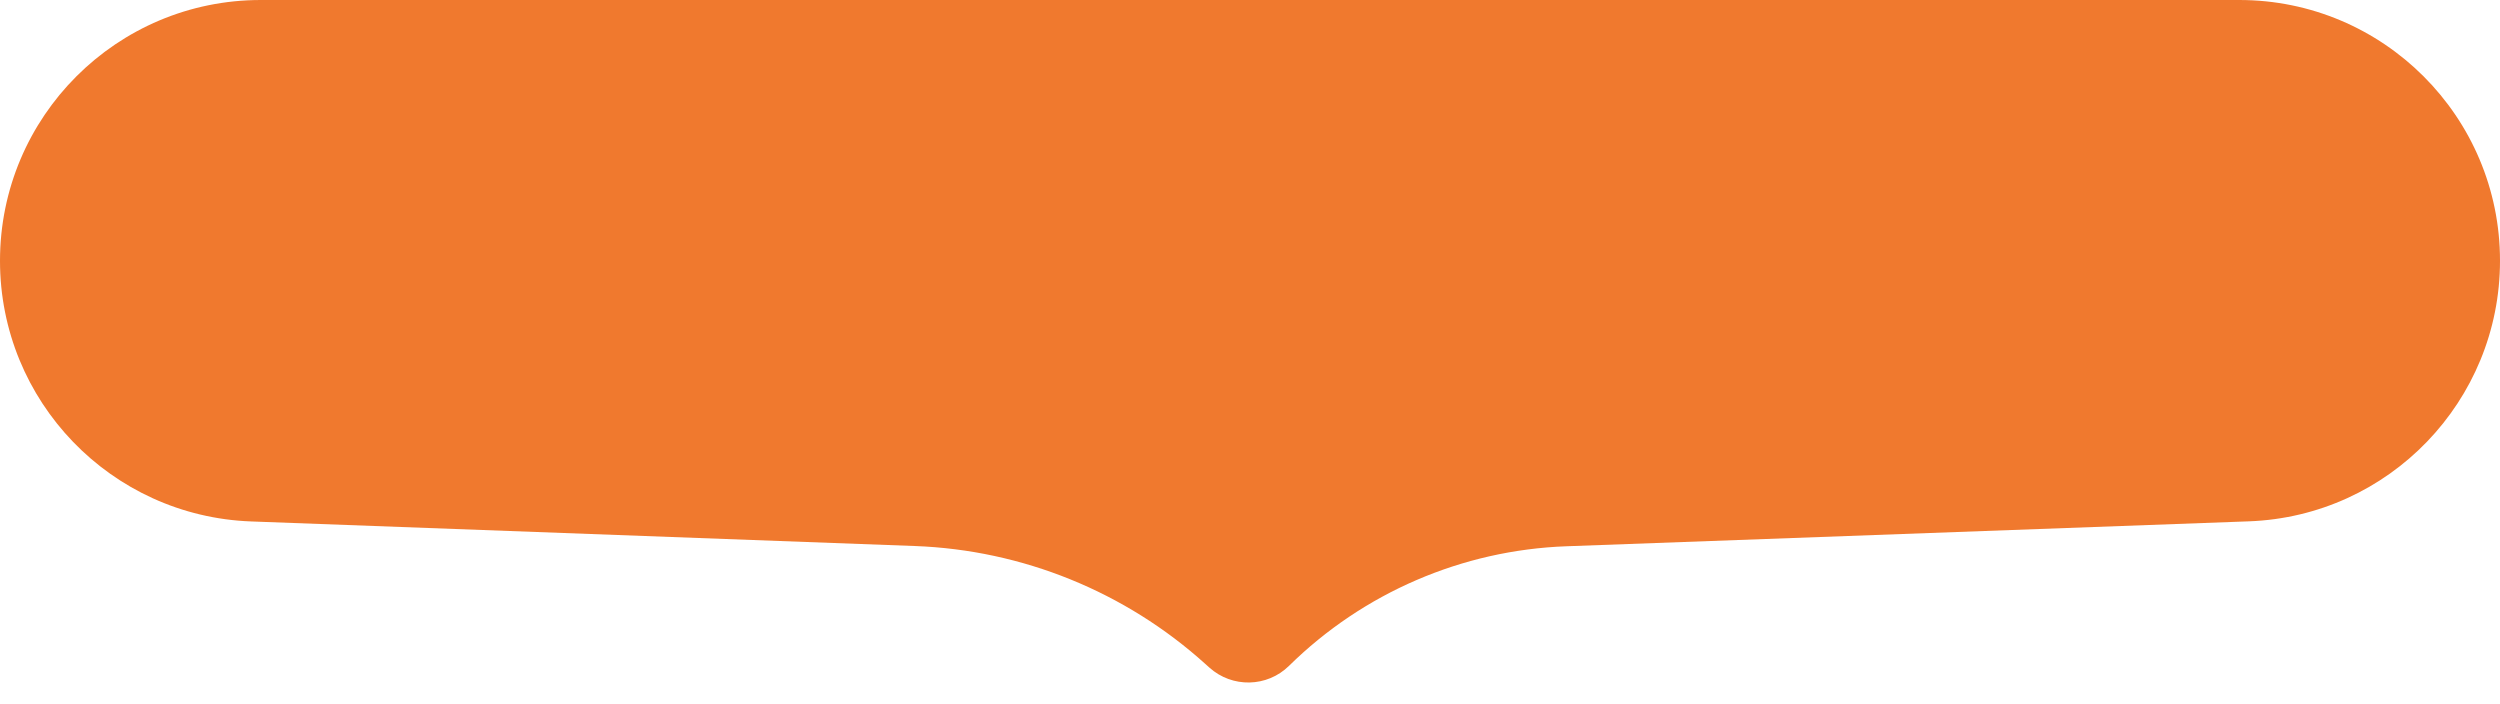 <svg width="71" height="20" viewBox="0 0 71 20" fill="none" xmlns="http://www.w3.org/2000/svg">
<path d="M0 7.407C0 3.316 3.316 0 7.407 0H63.594C67.684 0 71 3.316 71 7.405C71 11.39 67.847 14.661 63.865 14.806L44.485 15.514C41.528 15.622 38.718 16.833 36.609 18.909C35.986 19.522 34.994 19.543 34.345 18.958L34.229 18.854C31.958 16.805 29.038 15.62 25.982 15.507L7.133 14.809C3.152 14.662 0 11.392 0 7.407Z" fill="#F0792E"/>
</svg>
